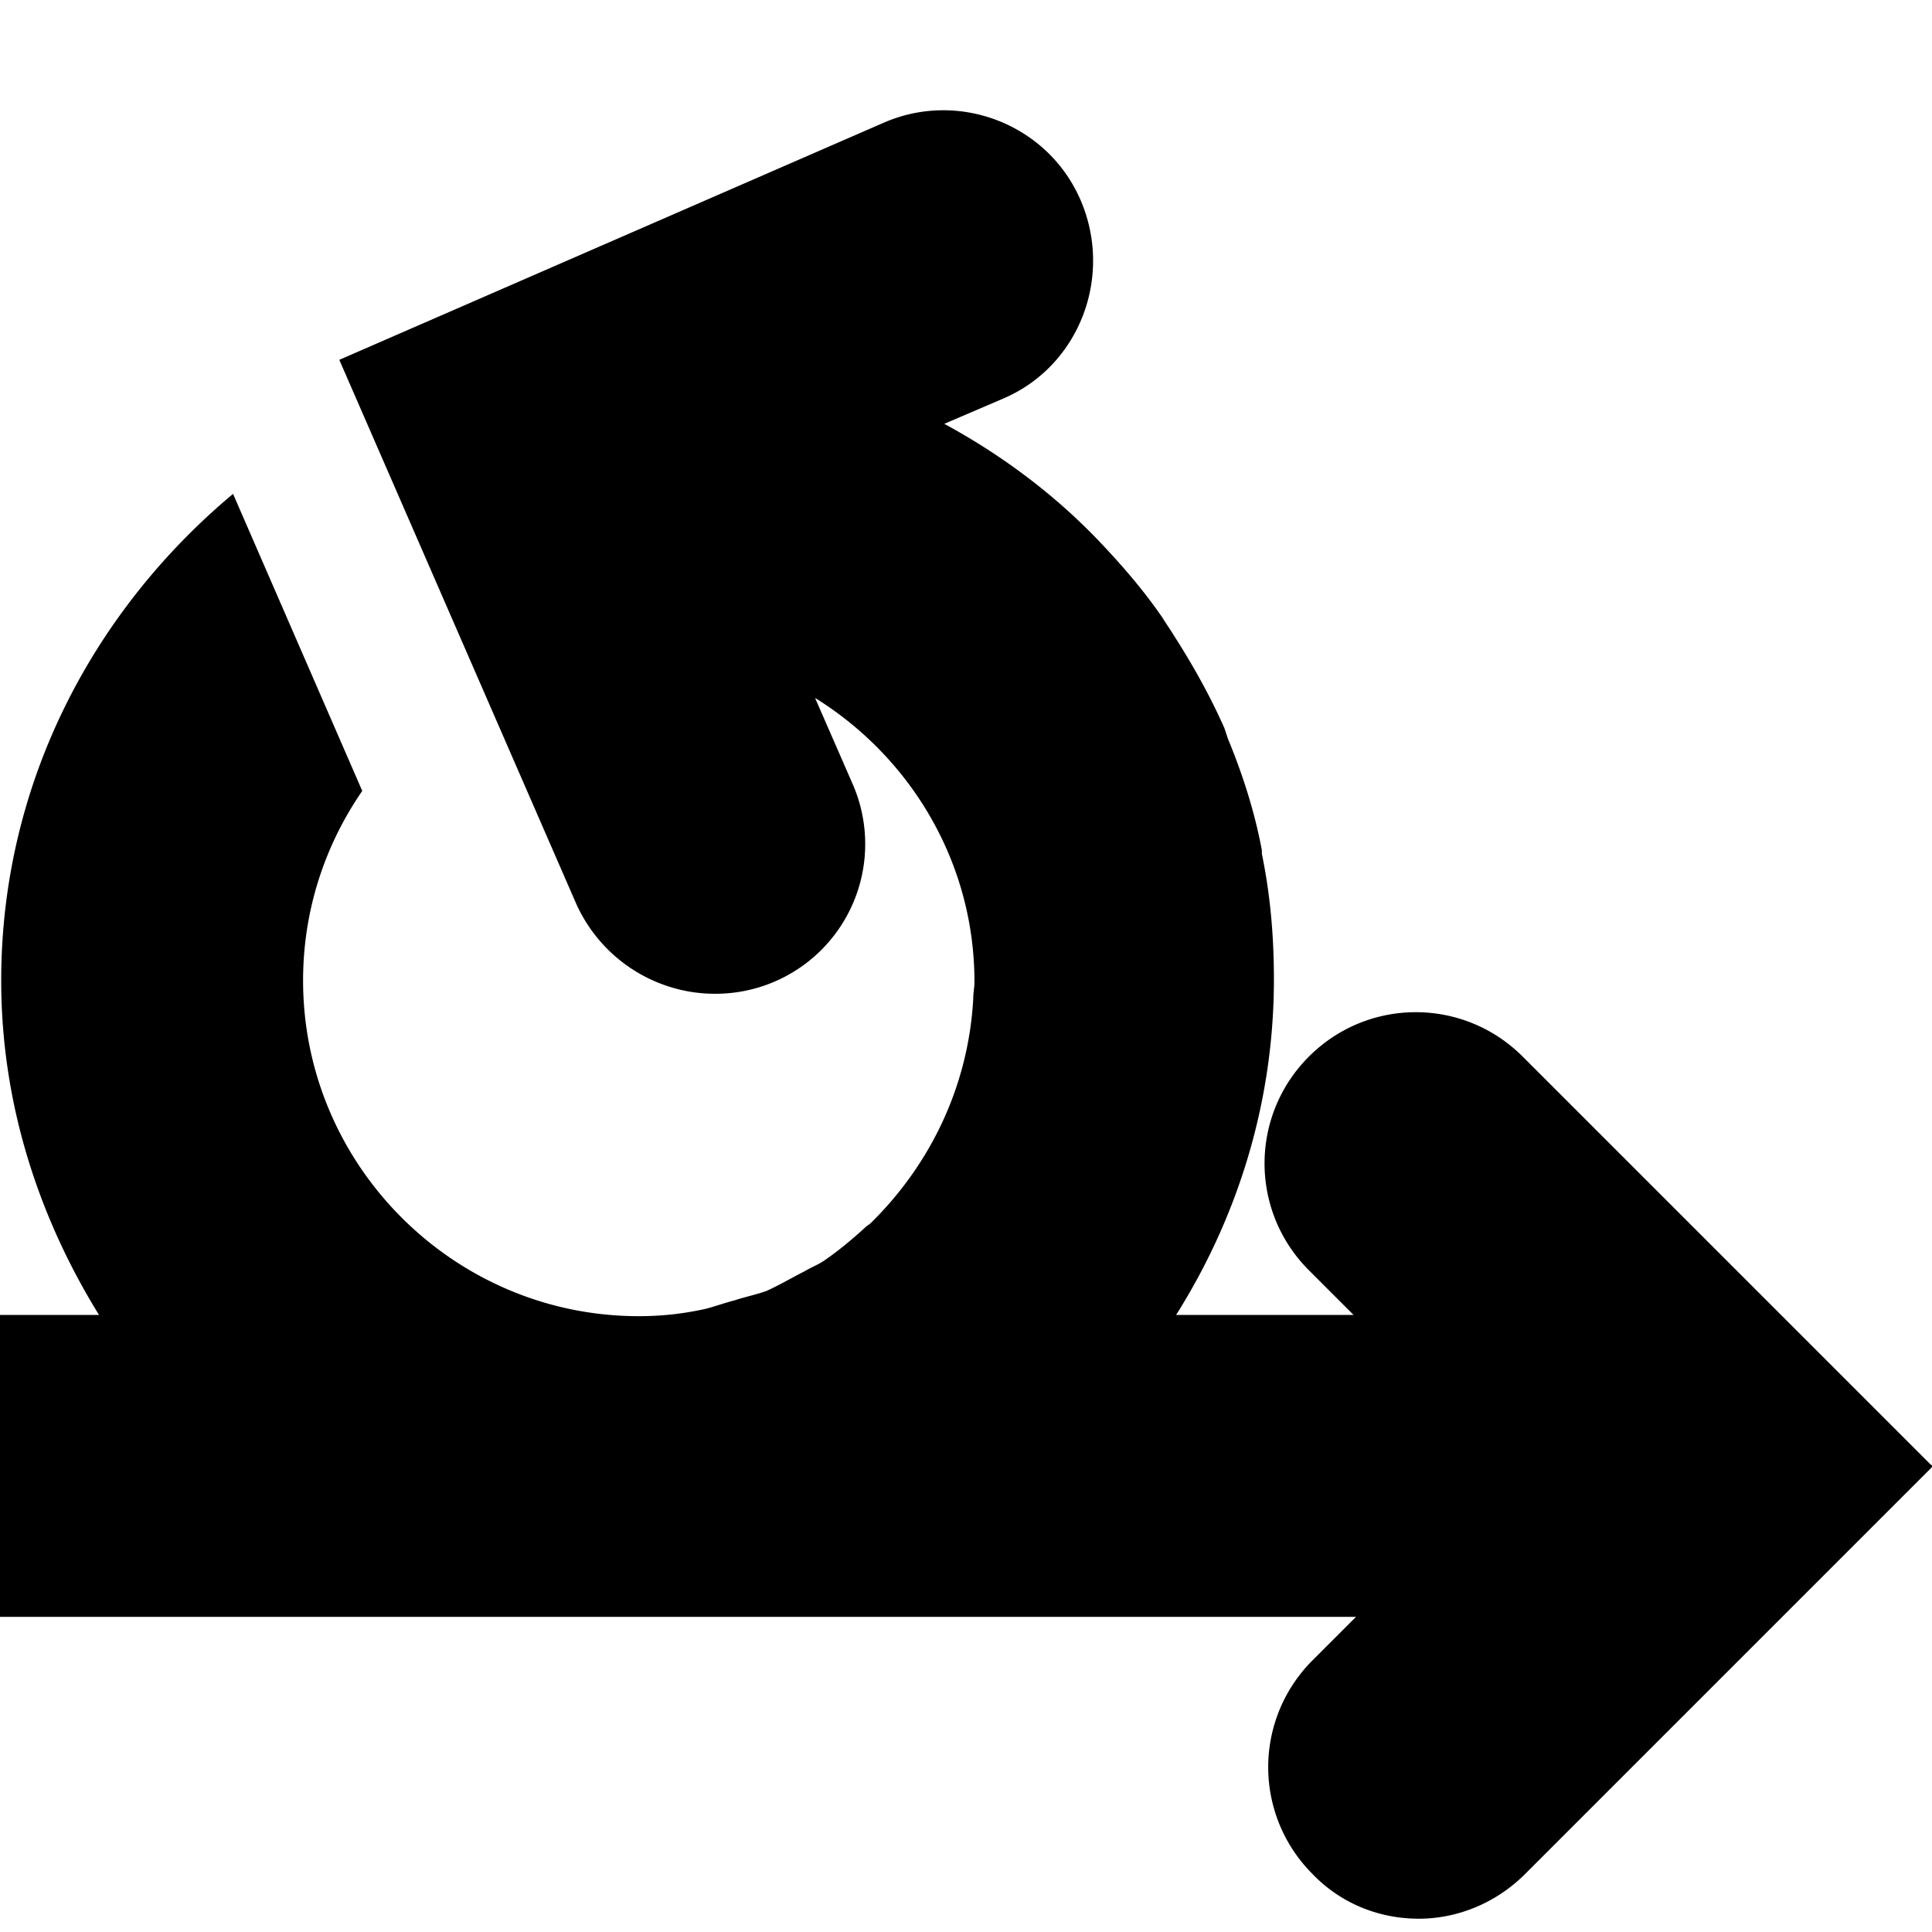 <svg viewBox="0 0 16 16" xmlns="http://www.w3.org/2000/svg">
  <path d="m16.01 12.14-3.38 3.38c-.24.24-.56.37-.88.37s-.64-.12-.88-.37a1.25 1.25 0 0 1 0-1.77l.36-.36H0v-2.5h.82c-.5-.81-.81-1.75-.81-2.77 0-1.63.76-3.06 1.92-4.03L3 6.55c-.31.45-.49.99-.49 1.57 0 1.53 1.25 2.78 2.78 2.78.19 0 .37-.02.55-.06.08-.02.16-.05.24-.07.09-.03.19-.05.27-.08.11-.05.21-.11.31-.16.05-.03.1-.05.15-.08.12-.08.24-.18.35-.28.02-.02.04-.03.05-.04.49-.48.81-1.13.85-1.86 0-.05.01-.09.01-.14 0-.99-.53-1.86-1.32-2.35l.31.71a1.24 1.24 0 0 1-1.14 1.74c-.48 0-.94-.28-1.15-.75l-1.96-4.5 4.5-1.96c.63-.28 1.37.01 1.64.64s-.01 1.37-.64 1.64l-.49.21c.48.26.92.59 1.29.98.19.2.37.41.52.63.03.05.06.09.09.14.16.25.3.5.42.77l.03.09c.12.29.22.6.28.92v.03c.07.34.1.68.1 1.04 0 1.02-.3 1.97-.81 2.78h1.47l-.37-.37c-.49-.49-.49-1.28 0-1.77s1.28-.49 1.77 0l3.38 3.38Z"/>
</svg>
